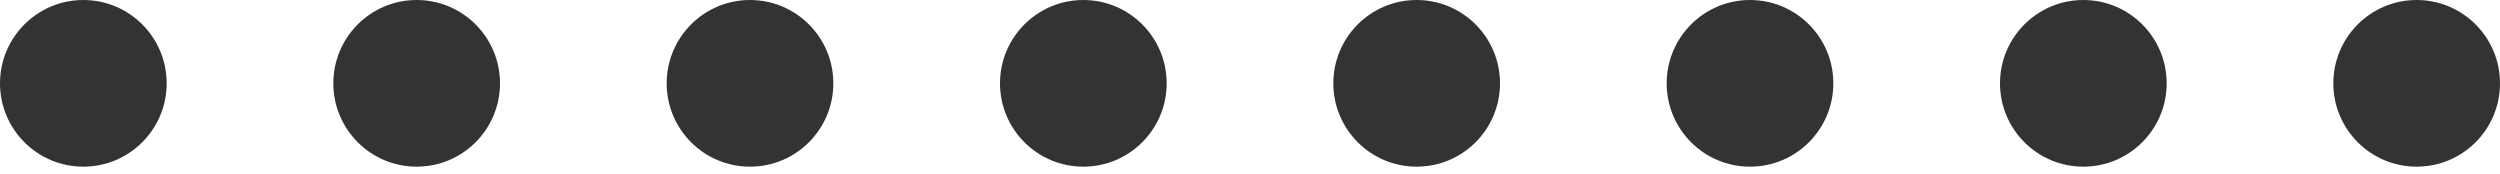 <svg width="72" height="5" viewBox="0 0 72 5" fill="none" xmlns="http://www.w3.org/2000/svg">
<circle cx="2.4" cy="2.4" r="2.4" fill="#333333"/>
<circle cx="12" cy="2.4" r="2.4" fill="#333333"/>
<circle cx="21.6" cy="2.4" r="2.4" fill="#333333"/>
<circle cx="31.2" cy="2.4" r="2.4" fill="#333333"/>
<circle cx="40.8" cy="2.4" r="2.4" fill="#333333"/>
<circle cx="50.4" cy="2.4" r="2.4" fill="#333333"/>
<circle cx="60" cy="2.4" r="2.4" fill="#333333"/>
<circle cx="69.6" cy="2.4" r="2.4" fill="#333333"/>
</svg>

